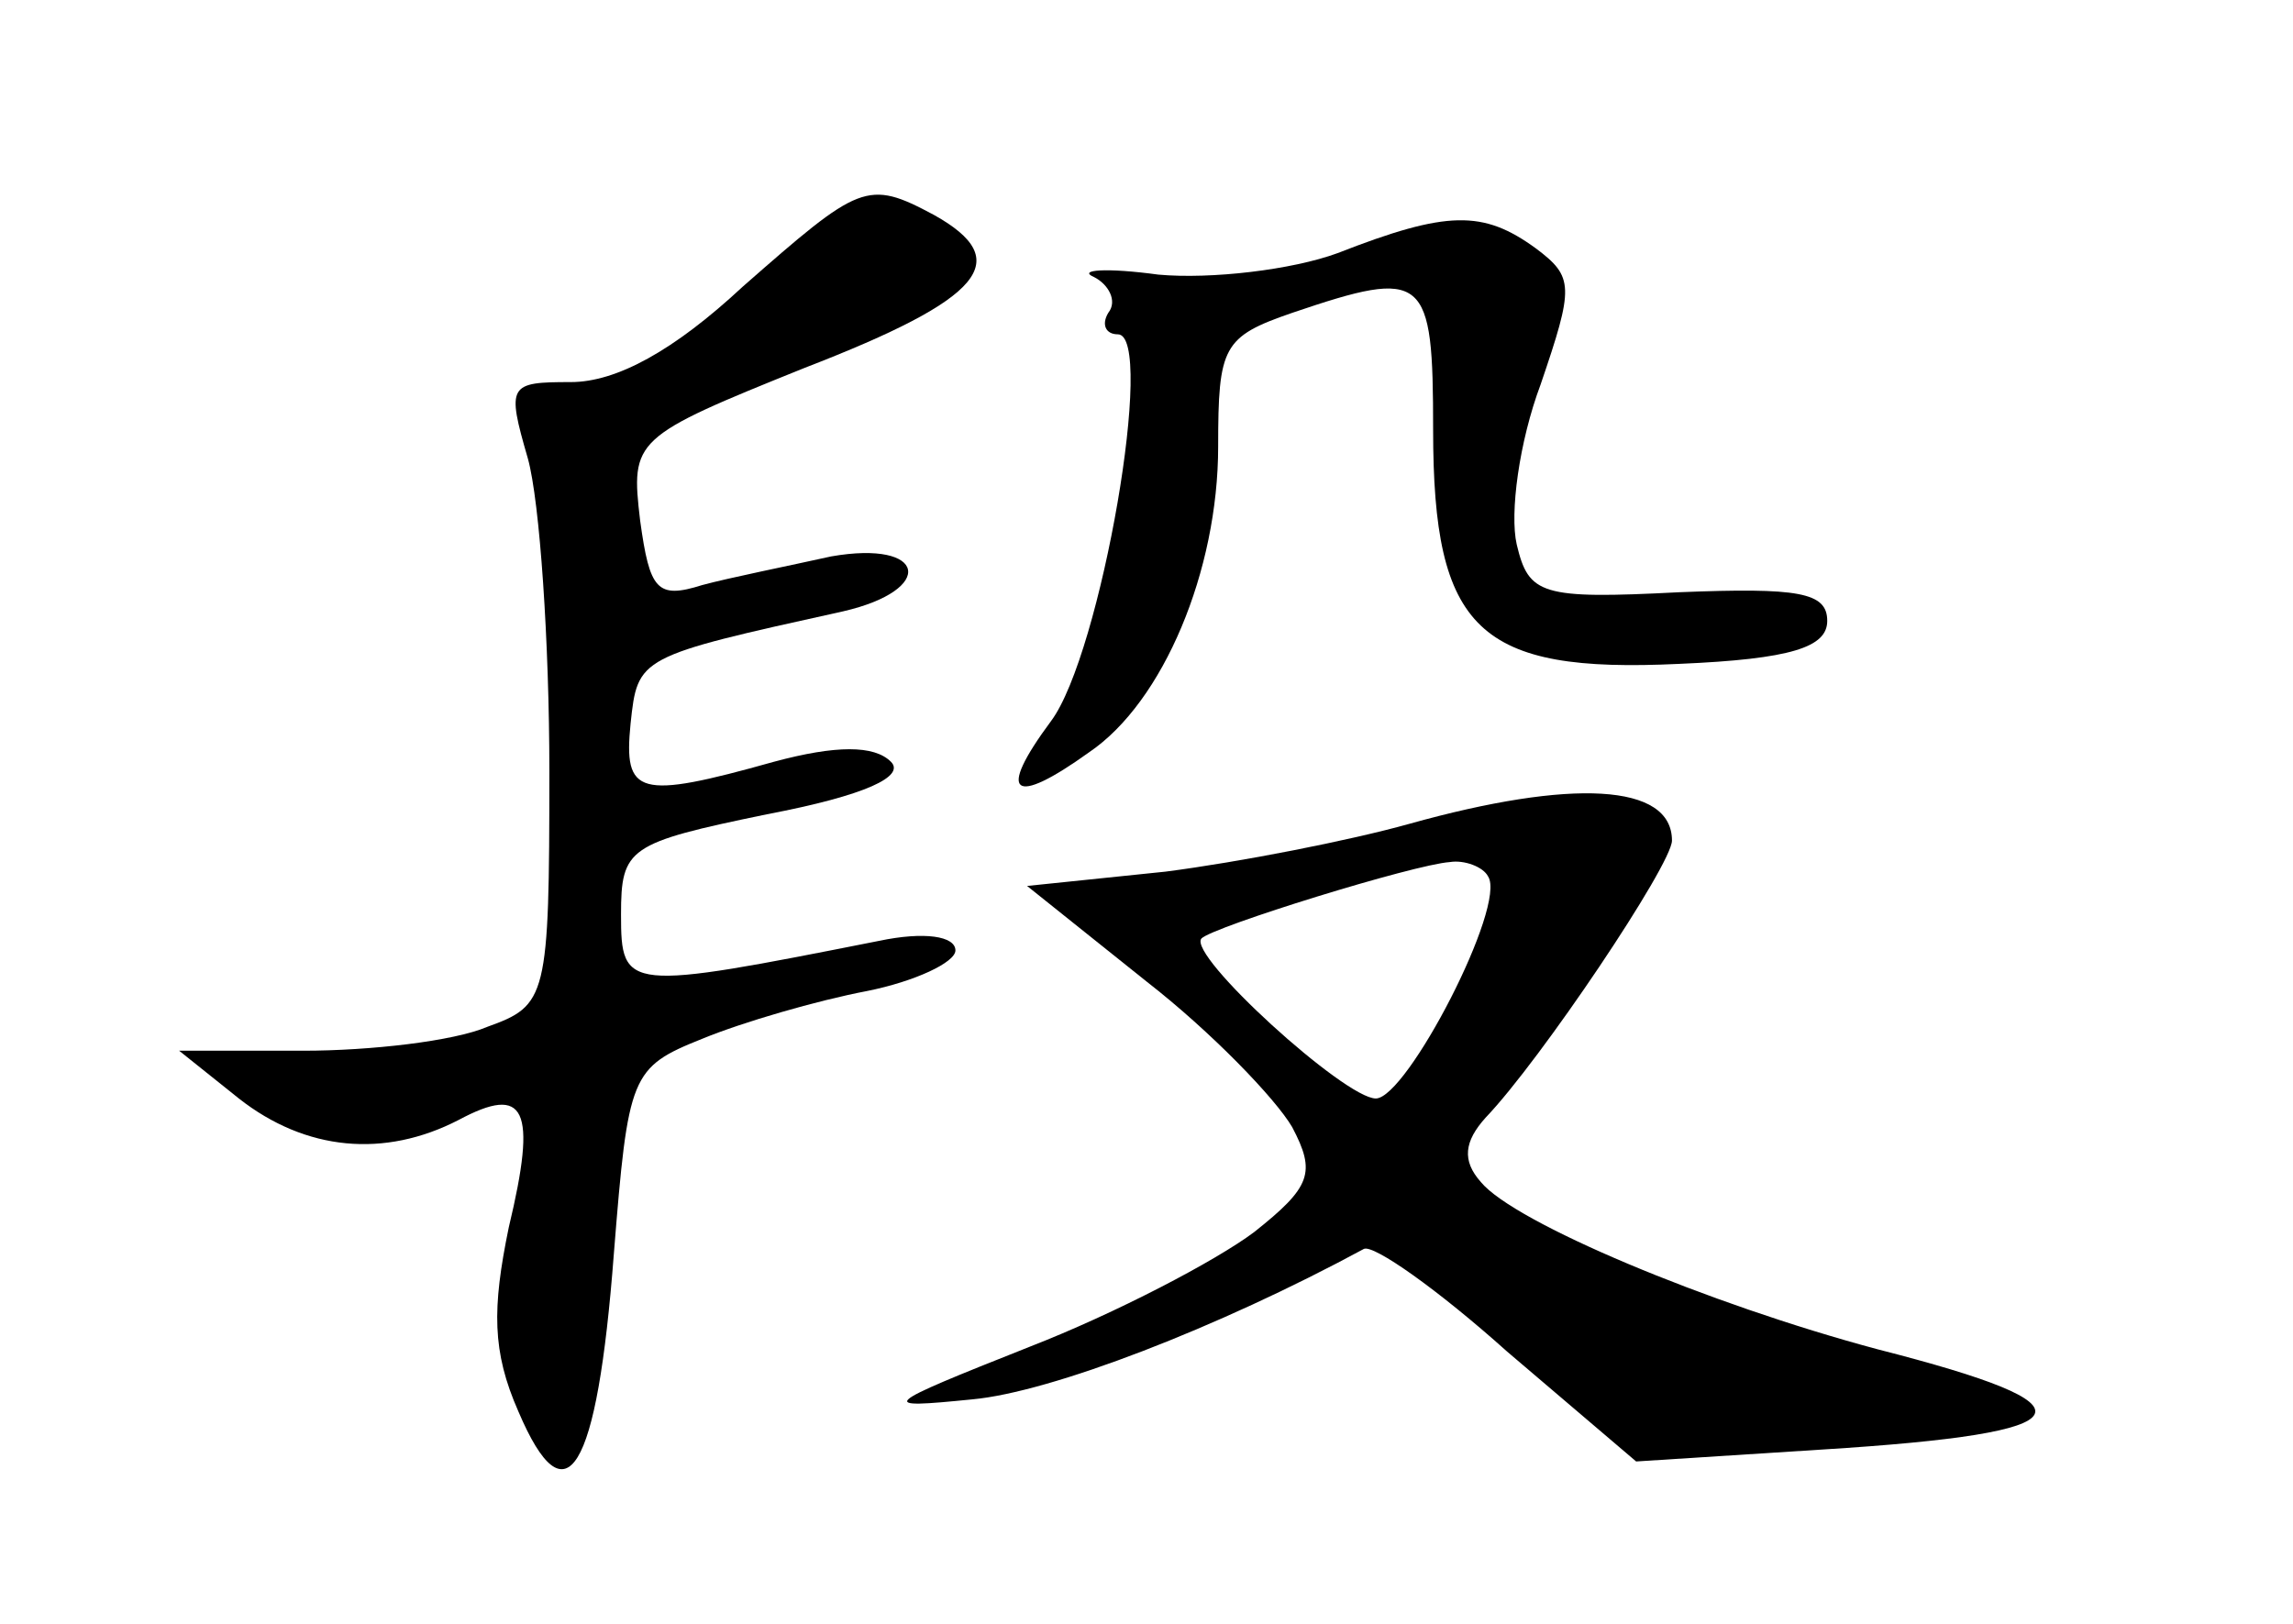 <?xml version="1.0" standalone="no"?>
<!DOCTYPE svg PUBLIC "-//W3C//DTD SVG 20010904//EN"
 "http://www.w3.org/TR/2001/REC-SVG-20010904/DTD/svg10.dtd">
<svg version="1.0" xmlns="http://www.w3.org/2000/svg"
 width="96pt" height="68pt" viewBox="0 0 96 68"
 preserveAspectRatio="xMidYMid meet">
<g transform="translate(0,68) scale(0.1,-0.1)"
fill="#000000" stroke="none">
<path d="M311 560 c-29 -27 -53 -40 -72 -40 -26 0 -27 -1 -18 -32 5 -18 9 -77
9 -131 0 -95 -1 -98 -26 -107 -14 -6 -49 -10 -77 -10 l-52 0 25 -20 c28 -22
61 -25 92 -9 28 15 33 5 21 -45 -7 -34 -7 -52 4 -77 20 -47 33 -26 40 66 6 75
7 78 37 90 17 7 48 16 69 20 20 4 37 12 37 17 0 6 -13 8 -32 4 -106 -21 -108
-21 -108 11 0 28 3 30 61 42 42 8 58 16 52 22 -7 7 -23 7 -49 0 -57 -16 -63
-14 -60 16 3 28 3 28 89 47 39 9 35 30 -5 23 -18 -4 -43 -9 -54 -12 -19 -6
-22 -2 -26 27 -4 34 -3 35 69 64 75 29 88 45 54 64 -28 15 -31 13 -80 -30z"/>
<path d="M560 574 c-19 -7 -53 -11 -75 -9 -22 3 -34 2 -27 -1 6 -3 10 -10 6
-15 -3 -5 -1 -9 4 -9 16 0 -7 -134 -28 -162 -23 -31 -16 -36 16 -13 31 21 54
76 54 128 0 42 2 46 31 56 56 19 59 16 59 -49 0 -84 19 -102 103 -98 47 2 62
7 62 18 0 12 -12 14 -62 12 -58 -3 -63 -1 -68 20 -3 13 1 43 10 67 14 41 14
45 -2 57 -22 16 -37 16 -83 -2z"/>
<path d="M590 335 c-25 -7 -71 -16 -102 -20 l-58 -6 50 -40 c27 -21 54 -49 61
-61 10 -19 8 -25 -16 -44 -16 -12 -58 -34 -94 -48 -63 -25 -64 -26 -24 -22 33
3 103 30 164 63 4 2 31 -17 60 -43 l54 -46 78 5 c112 7 117 18 23 42 -71 19
-152 53 -166 70 -8 9 -7 17 2 27 23 24 78 106 78 116 0 24 -42 26 -110 7z m33
-22 c8 -12 -34 -93 -47 -93 -13 0 -79 60 -73 67 5 5 89 31 104 32 6 1 14 -2
16 -6z"/>
</g>
</svg>
